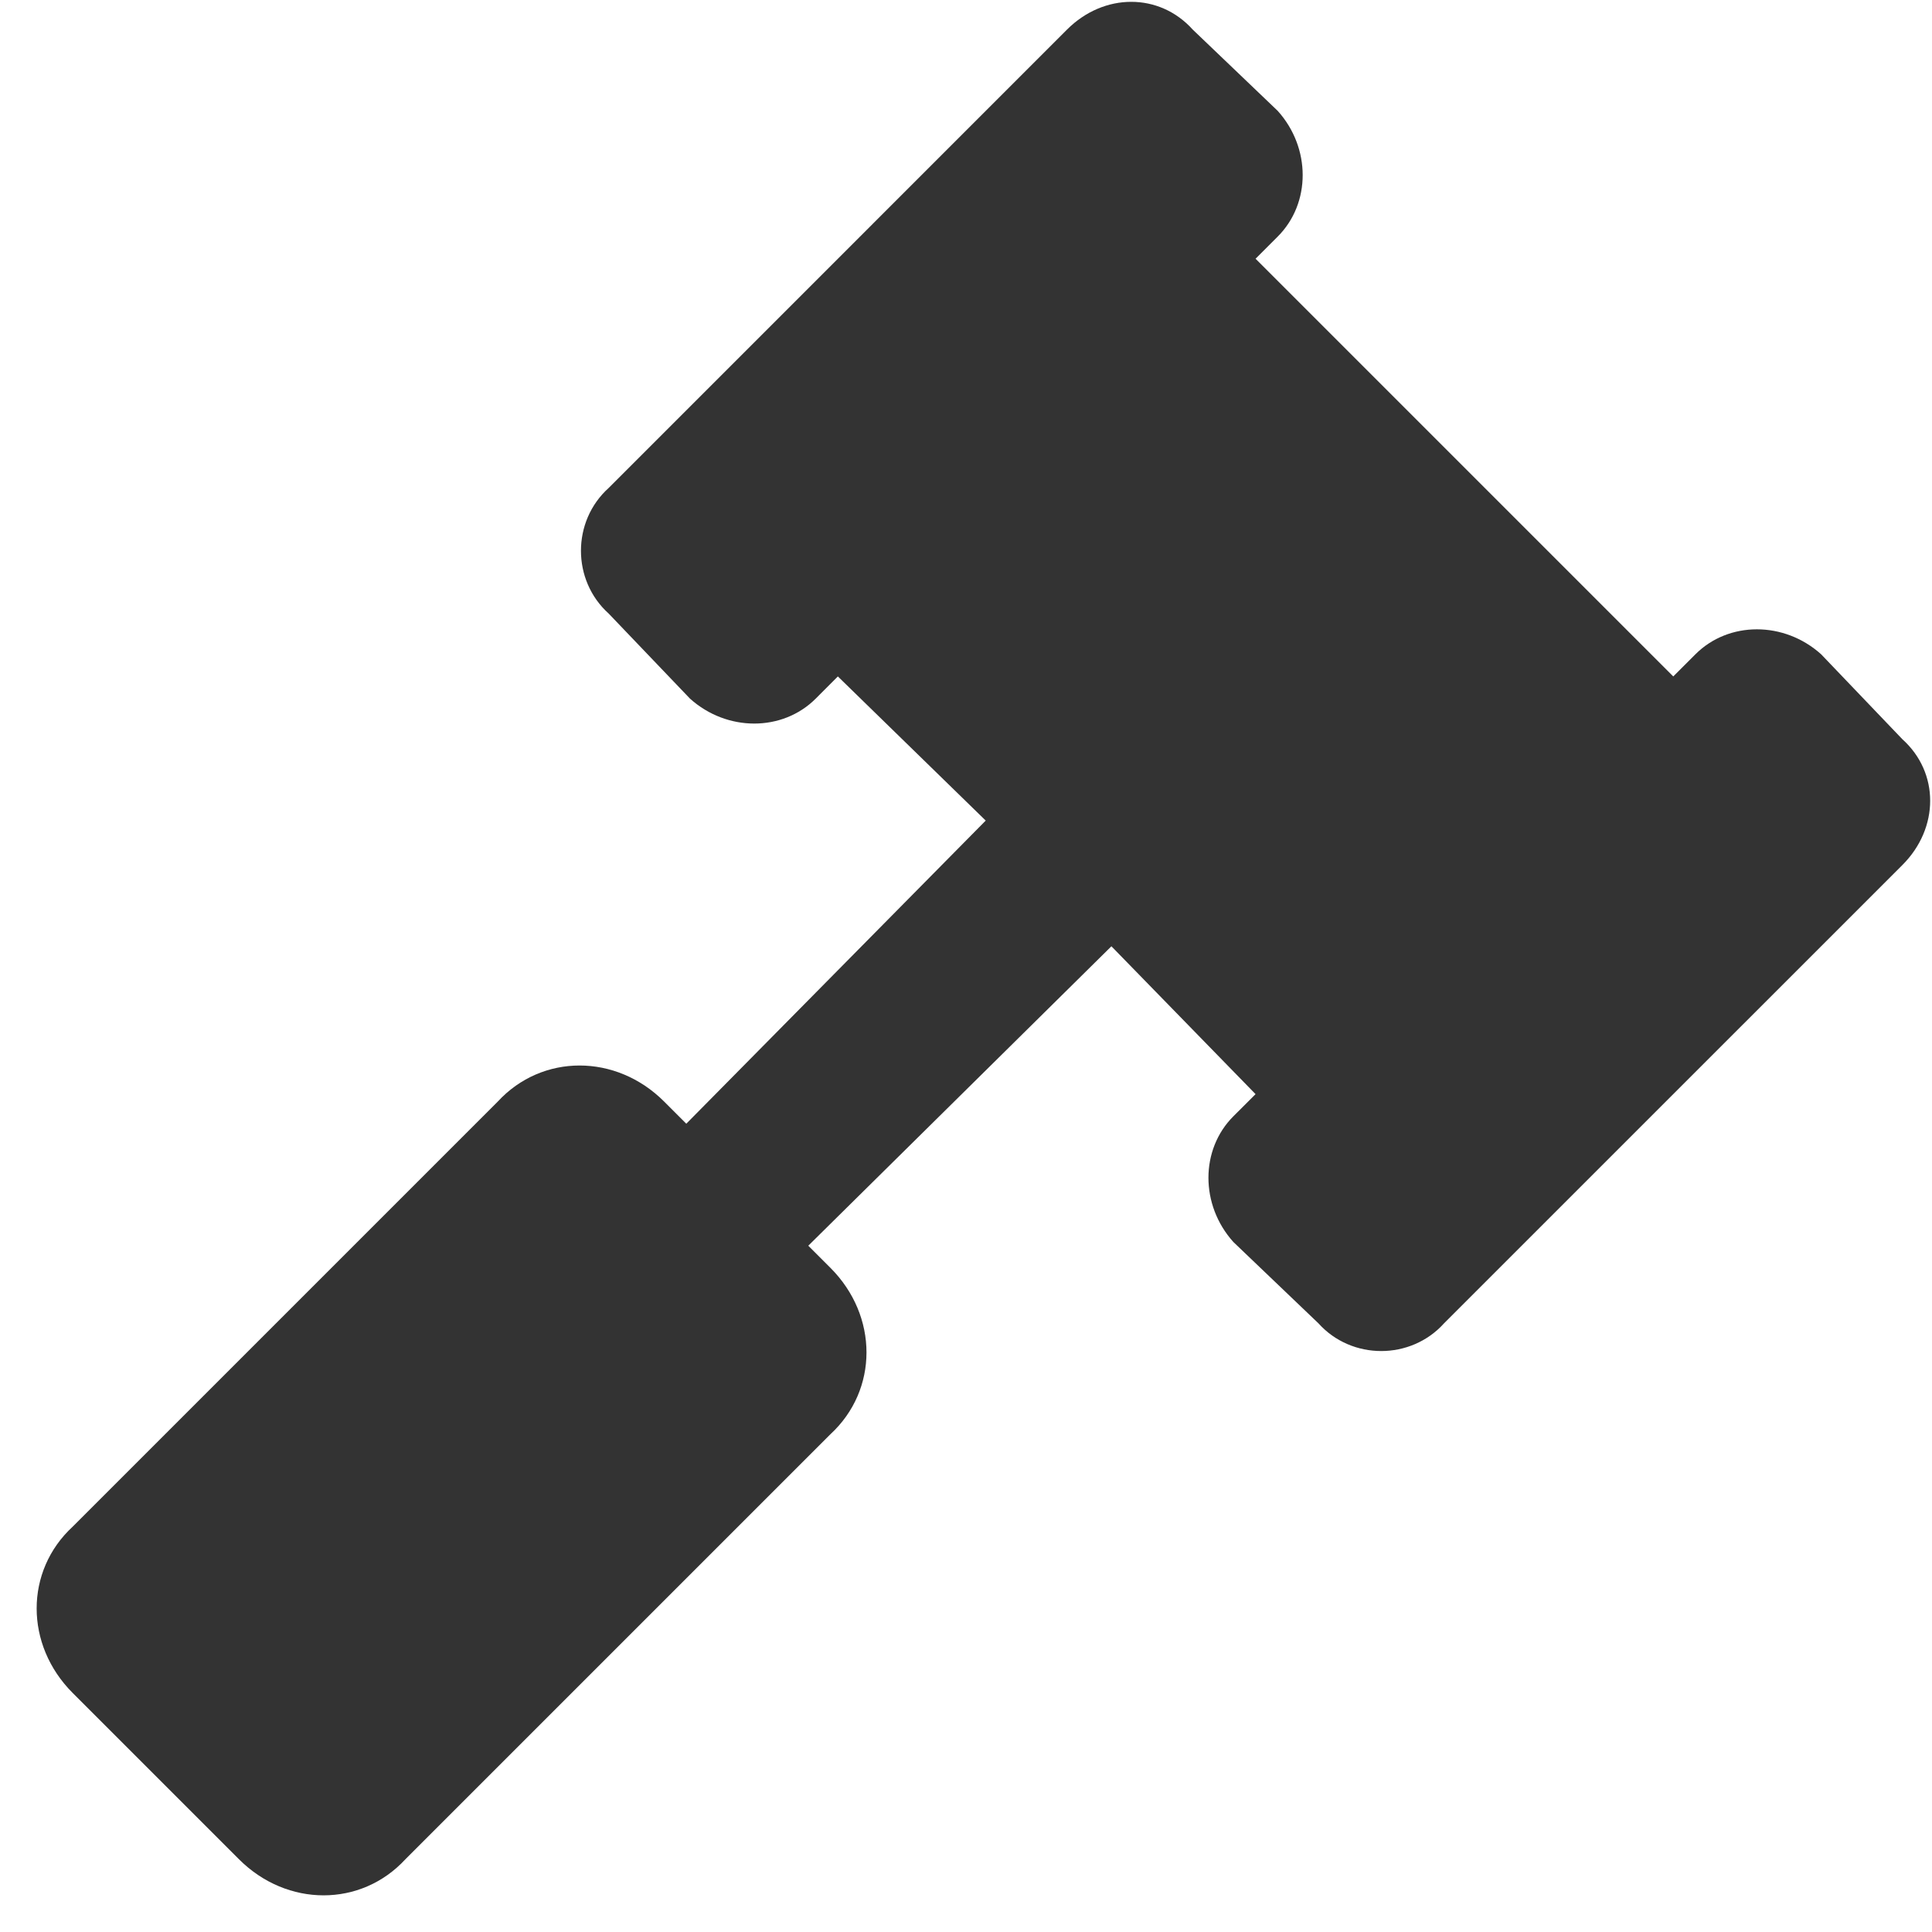 <svg width="49" height="49" viewBox="0 0 49 49" fill="none" xmlns="http://www.w3.org/2000/svg">
<path d="M48.25 18.75L46.188 16.594C45.25 15.75 43.844 15.75 43 16.594L42.438 17.156L31.844 6.562L32.406 6C33.25 5.156 33.25 3.75 32.406 2.812L30.25 0.75C29.406 -0.188 28 -0.188 27.062 0.75L15.438 12.375C14.5 13.219 14.5 14.719 15.438 15.562L17.5 17.719C18.438 18.562 19.844 18.562 20.688 17.719L21.25 17.156L25 20.812L17.406 28.5L16.844 27.938C15.625 26.719 13.75 26.719 12.625 27.938L1.844 38.719C0.625 39.844 0.625 41.719 1.844 42.938L6.062 47.156C7.281 48.375 9.156 48.375 10.281 47.156L21.062 36.375C22.281 35.25 22.281 33.375 21.062 32.156L20.5 31.594L28.188 24L31.844 27.75L31.281 28.312C30.438 29.156 30.438 30.562 31.281 31.5L33.438 33.562C34.281 34.5 35.781 34.5 36.625 33.562L48.25 21.938C49.188 21 49.188 19.594 48.25 18.75Z" fill="#333333"/>
</svg>
